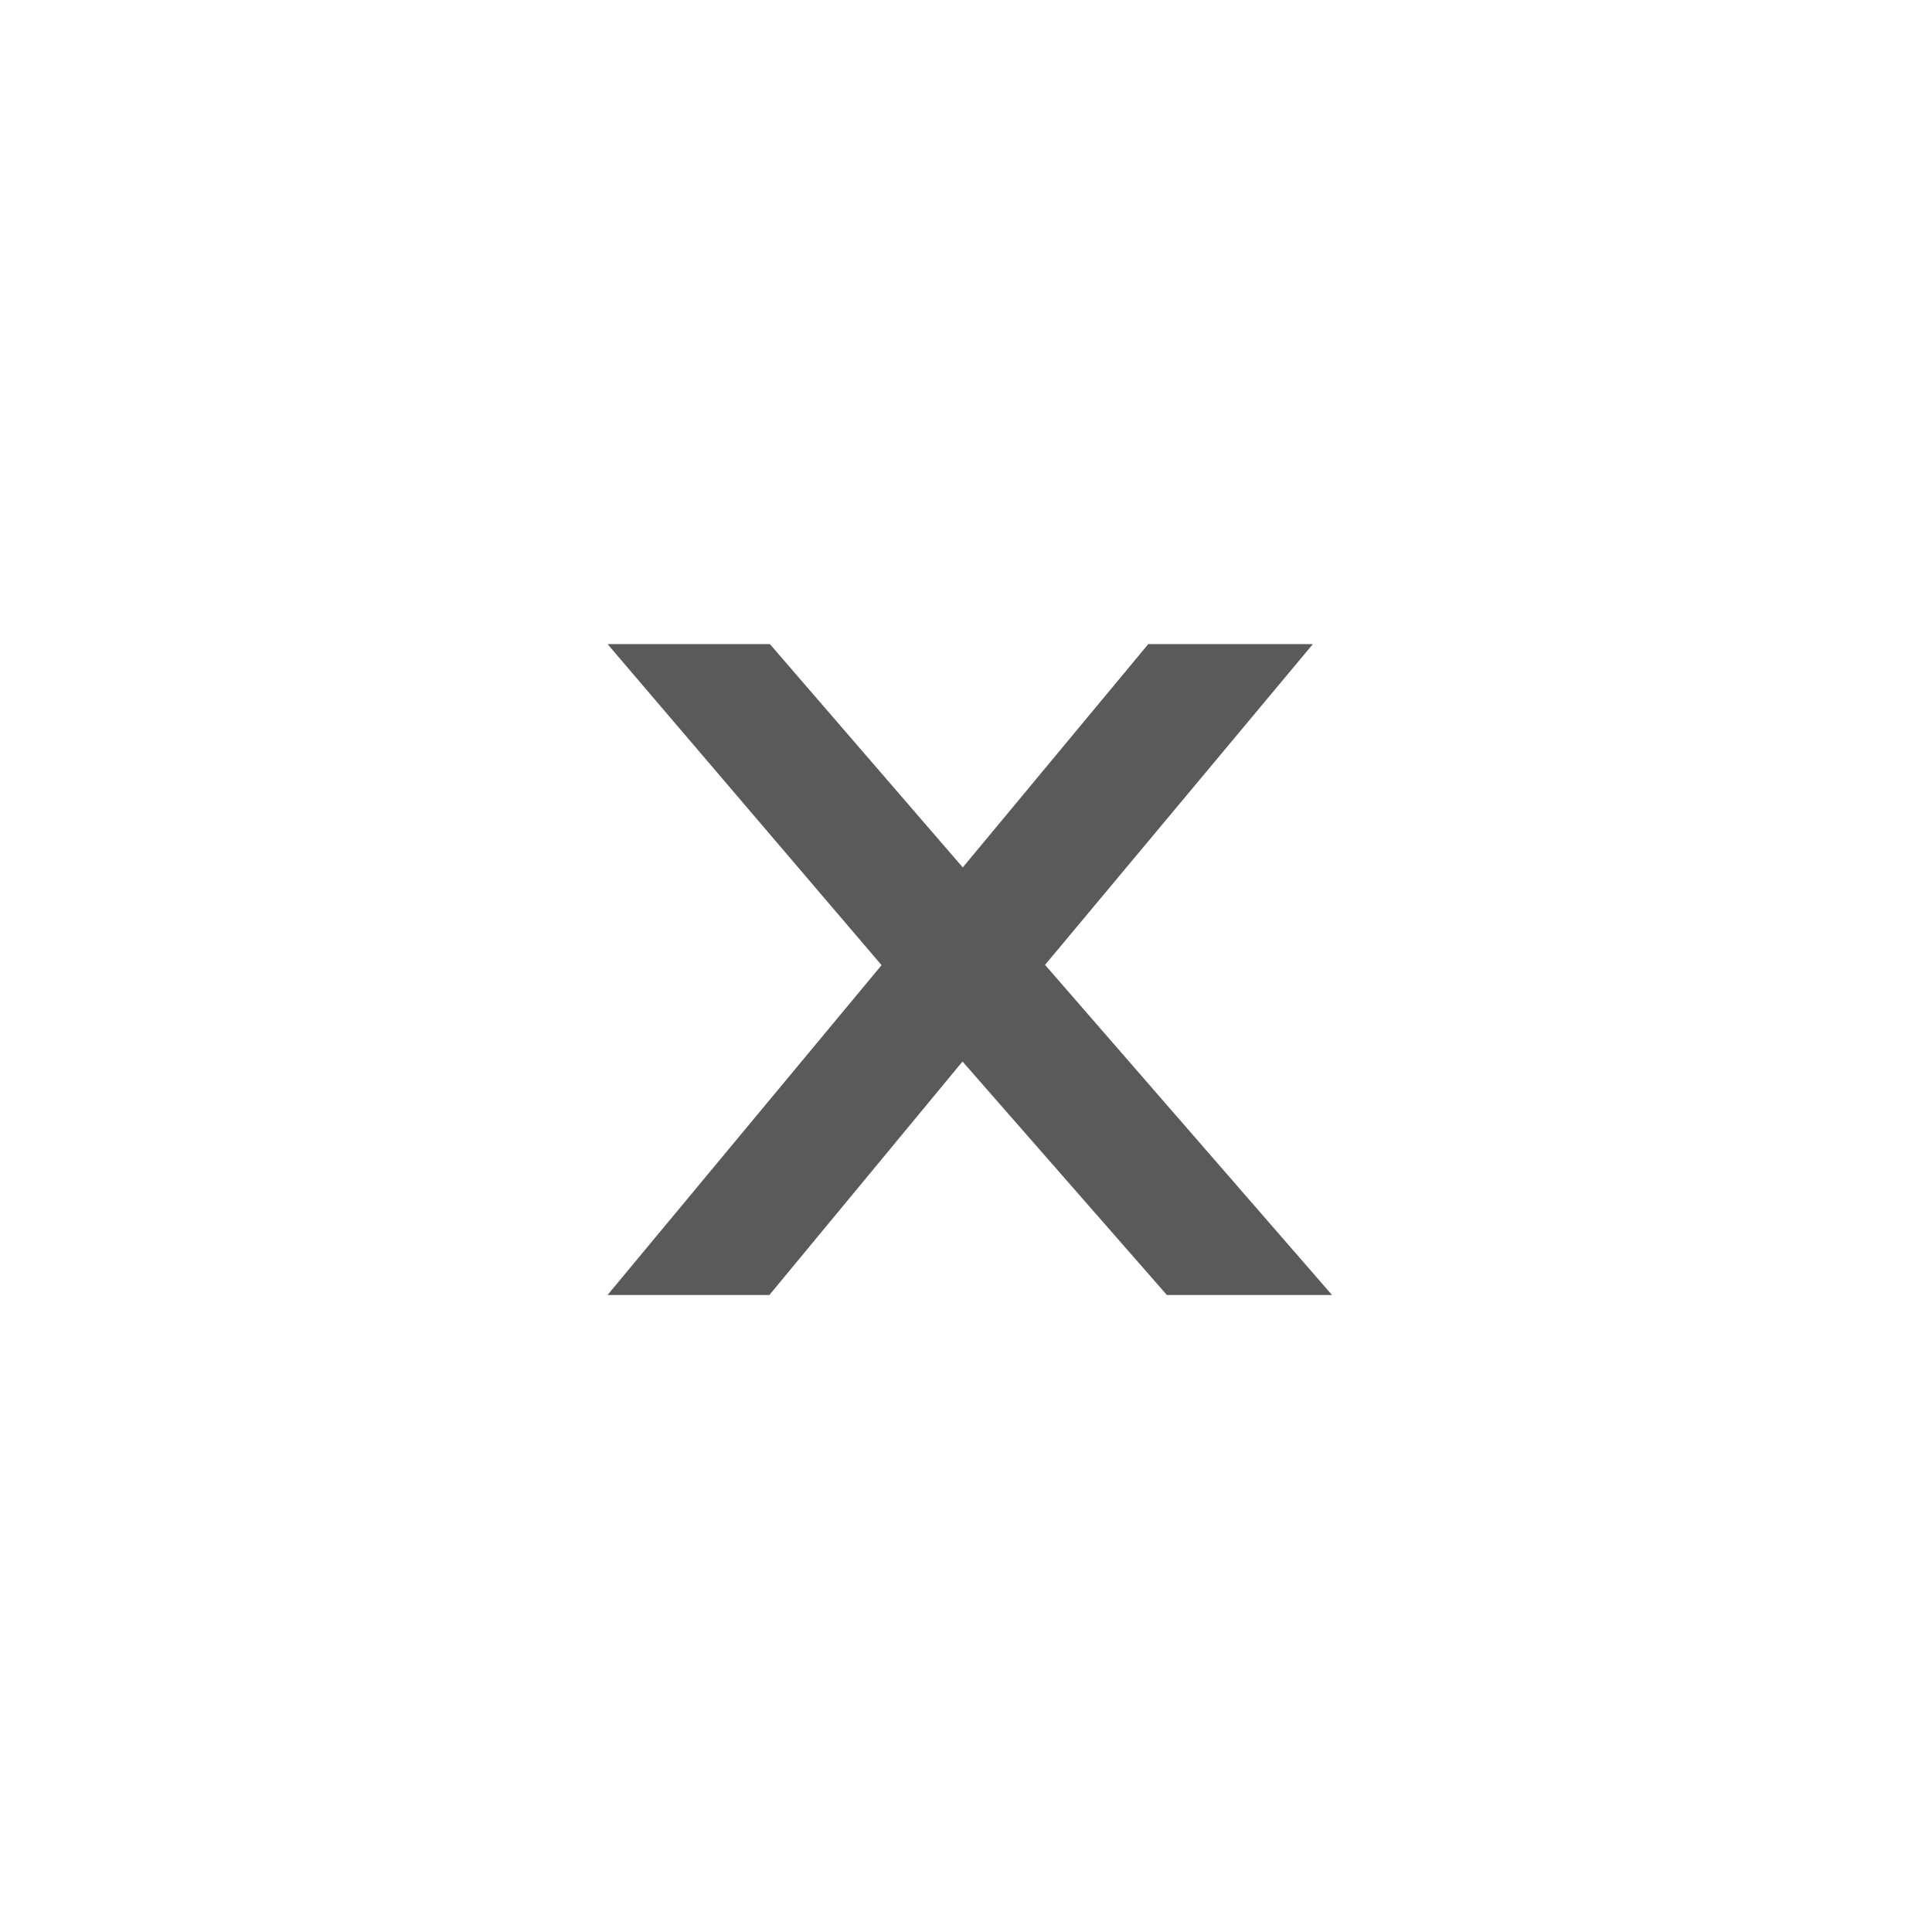 <svg
 xmlns="http://www.w3.org/2000/svg"
 xmlns:xlink="http://www.w3.org/1999/xlink"
 width="128px" height="128px">
<path fill-rule="evenodd"  fill-opacity="0" fill="rgb(226, 92, 75)"
 d="M64.000,0.000 C99.346,0.000 128.000,28.654 128.000,64.000 C128.000,99.346 99.346,128.000 64.000,128.000 C28.654,128.000 -0.000,99.346 -0.000,64.000 C-0.000,28.654 28.654,0.000 64.000,0.000 Z"/>
<path fill-rule="evenodd"  fill="rgb(90, 90, 90)"
 d="M63.786,57.469 L51.006,42.672 L40.250,42.672 L58.406,63.944 L40.250,85.797 L50.974,85.797 L63.769,70.328 L77.308,85.797 L88.250,85.797 L69.237,63.925 L86.984,42.672 L76.077,42.672 L63.786,57.469 Z"/>
</svg>

